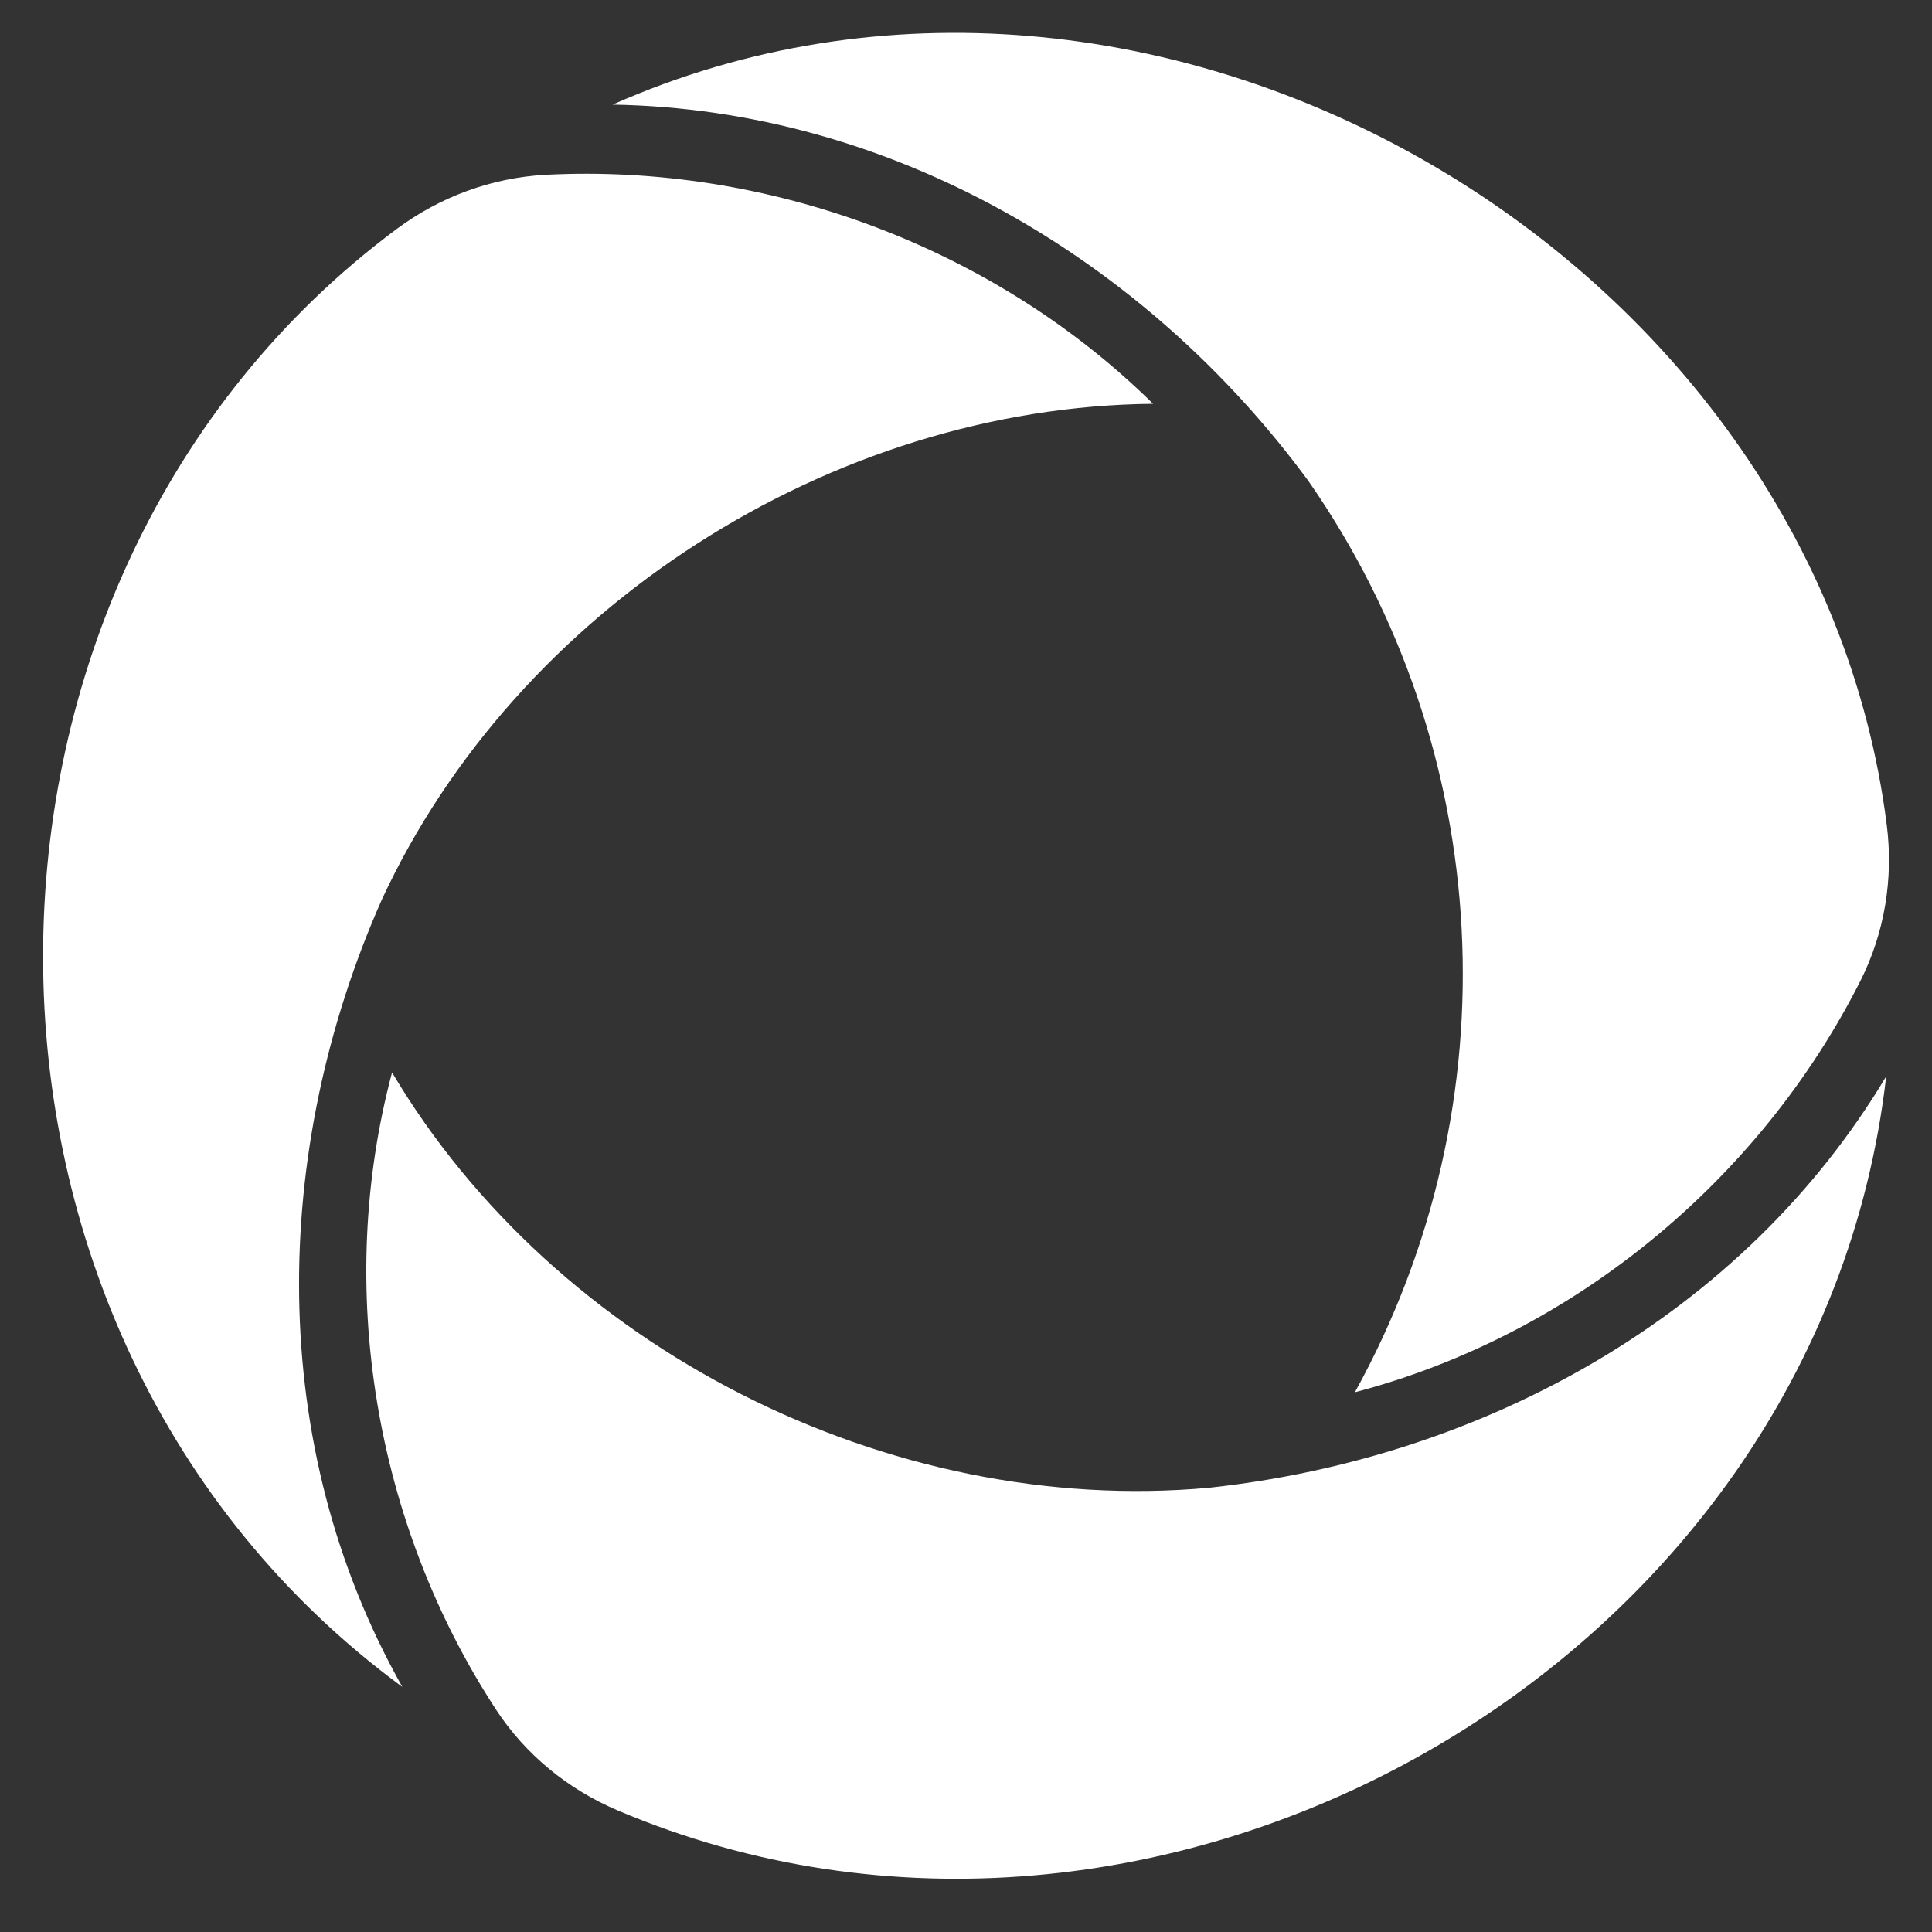 <svg width="28" height="28" viewBox="0 0 28 28" fill="none" xmlns="http://www.w3.org/2000/svg">
<rect x="0" y="0" width="28" height="28" fill="#333333" stroke="none"/>
<path d="M17.529 21.561C21.512 21.129 25.268 19.058 27.336 15.6C26.356 24.152 16.775 29.558 8.954 26.239C8.233 25.934 7.613 25.427 7.187 24.774C5.429 22.081 4.852 18.653 5.682 15.543C8.054 19.538 12.876 21.987 17.529 21.561Z" fill="white"/>
<path d="M5.536 13.033C3.921 16.675 3.851 20.939 5.831 24.448C-1.135 19.332 -1.059 8.386 5.746 3.321C6.375 2.853 7.123 2.576 7.908 2.533C11.134 2.367 14.412 3.584 16.711 5.852C12.04 5.897 7.491 8.817 5.536 13.033Z" fill="white"/>
<path d="M18.964 6.973C16.608 3.766 12.919 1.582 8.878 1.516C16.69 -1.945 26.299 3.666 27.345 11.961C27.442 12.731 27.314 13.517 26.965 14.211C25.505 17.104 22.799 19.348 19.636 20.178C21.953 15.984 21.668 10.859 18.964 6.973Z" fill="white"/>
</svg>
